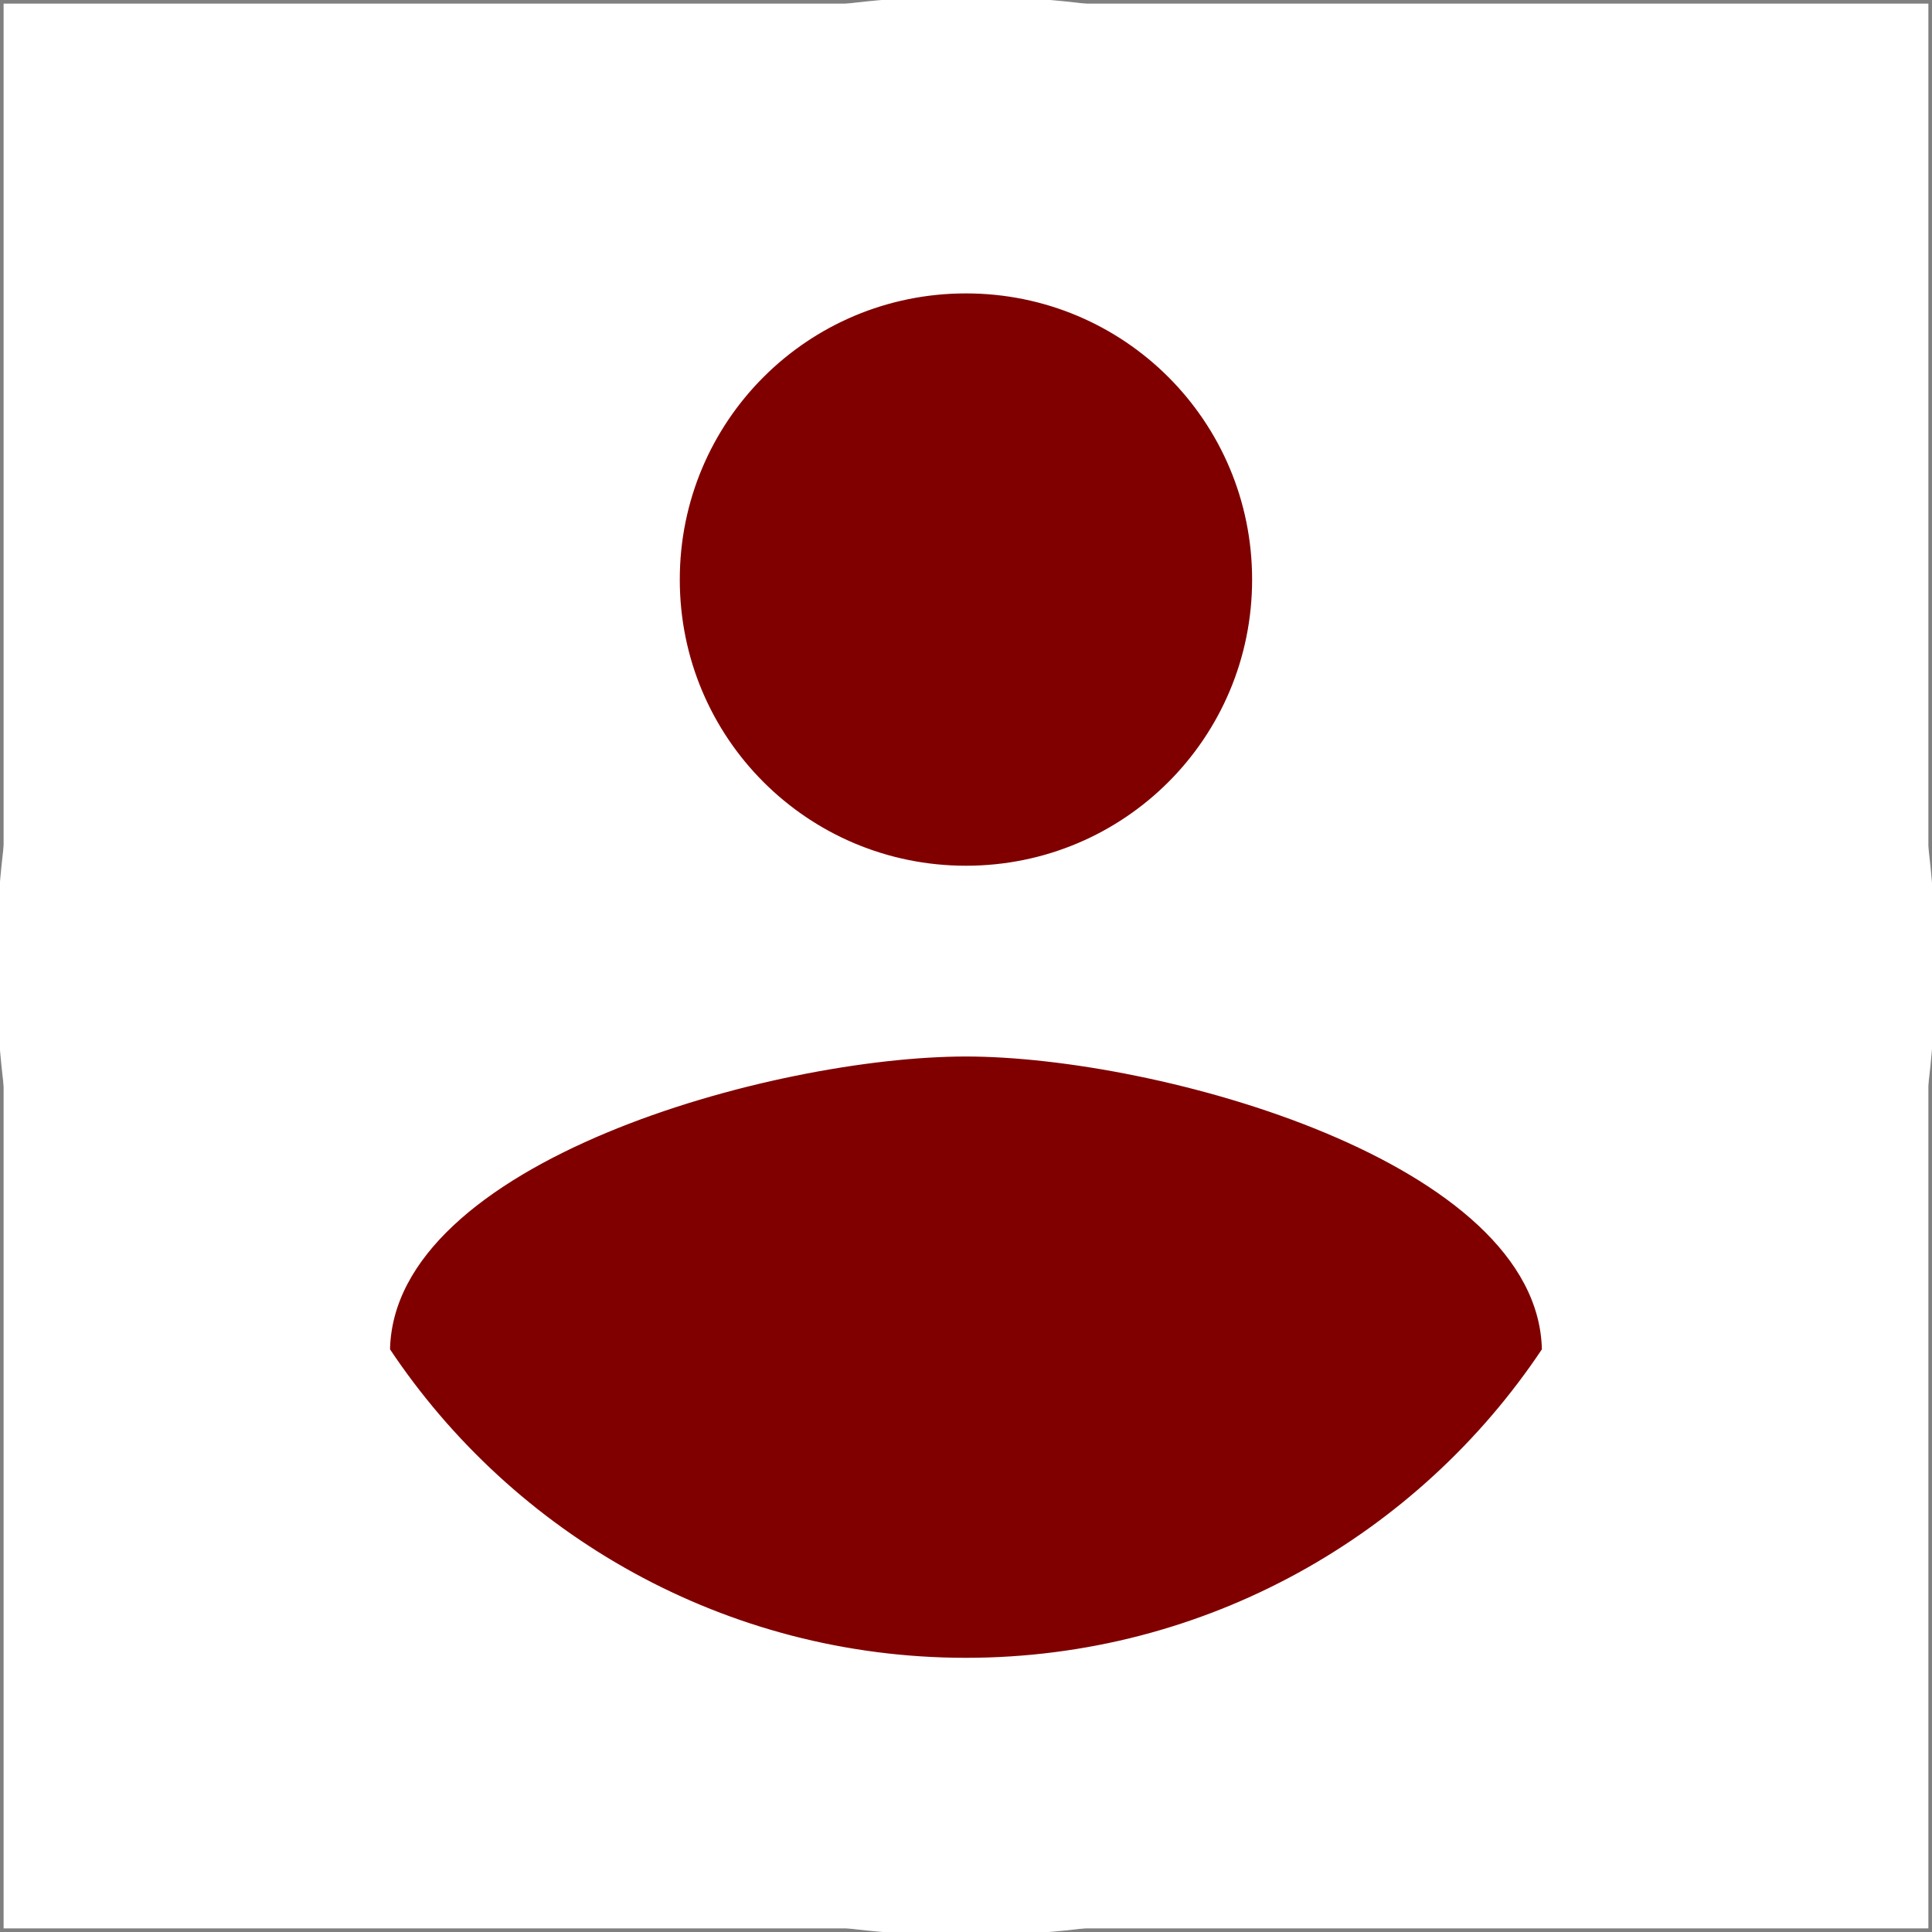 <?xml version="1.0" encoding="UTF-8" standalone="no"?>
<!-- Created with Inkscape (http://www.inkscape.org/) -->

<svg
   xmlns:dc="http://purl.org/dc/elements/1.1/"
   xmlns:cc="http://creativecommons.org/ns#"
   xmlns:rdf="http://www.w3.org/1999/02/22-rdf-syntax-ns#"
   xmlns:svg="http://www.w3.org/2000/svg"
   xmlns="http://www.w3.org/2000/svg"
   xmlns:sodipodi="http://sodipodi.sourceforge.net/DTD/sodipodi-0.dtd"
   xmlns:inkscape="http://www.inkscape.org/namespaces/inkscape"
   width="800"
   height="800"
   viewBox="0 0 211.667 211.667"
   version="1.1"
   id="svg8"
   enable-background="new"
   inkscape:version="0.92.2 5c3e80d, 2017-08-06"
   sodipodi:docname="applogo.svg">
  <rect x="0" y="0" width="211.667" height="211.667" fill="#808080" stroke="none"/>
  <defs
     id="defs2" />
  <sodipodi:namedview
     id="base"
     pagecolor="#ffffff"
     bordercolor="#666666"
     borderopacity="1.0"
     inkscape:pageopacity="0.0"
     inkscape:pageshadow="2"
     inkscape:zoom="0.7"
     inkscape:cx="378.30942"
     inkscape:cy="390.75412"
     inkscape:document-units="mm"
     inkscape:current-layer="layer4"
     showgrid="false"
     units="px"
     inkscape:pagecheckerboard="true"
     inkscape:window-width="1440"
     inkscape:window-height="786"
     inkscape:window-x="0"
     inkscape:window-y="1"
     inkscape:window-maximized="1" />
  <g
     inkscape:groupmode="layer"
     id="layer4"
     inkscape:label="Layer 3"
     transform="translate(0,-85.333)">
    <rect
       style="fill:#ffffff;fill-opacity:1;stroke:none;stroke-width:0;stroke-miterlimit:4;stroke-dasharray:none;stroke-opacity:1"
       id="rect915"
       width="210.876"
       height="210.876"
       x="0.395"
       y="85.729" />
  </g>
  <g
     inkscape:groupmode="layer"
     id="layer3"
     inkscape:label="Layer 2"
     style="display:inline"
     sodipodi:insensitive="true">
    <circle
       style="fill:#800000;fill-opacity:1;stroke:none;stroke-width:0.277;stroke-opacity:1"
       id="path888"
       cx="105.833"
       cy="105.833"
       r="105.833" />
  </g>
  <g
     inkscape:label="Layer 1"
     inkscape:groupmode="layer"
     id="layer1"
     transform="translate(0,-85.333)"
     style="display:inline"
     sodipodi:insensitive="true">
    <g
       id="g881"
       transform="matrix(8.819,0,0,8.819,0,85.333)">
      <path
         id="path867"
         d="M 12,-1.2094488e-7 C 5.376,-1.2094488e-7 0,5.376 0,12 0,18.624 5.376,24 12,24 18.624,24 24,18.624 24,12 24,5.376 18.624,-1.2094488e-7 12,-1.2094488e-7 Z M 12,3.6 c 1.992,0 3.6,1.608 3.6,3.6 C 15.6,9.192 13.992,10.8 12,10.8 10.008,10.8 8.4,9.192 8.4,7.2 8.4,5.208 10.008,3.6 12,3.6 Z M 12,20.64 c -3,0 -5.652,-1.536 -7.2,-3.864 0.036,-2.388 4.8,-3.696 7.2,-3.696 2.388,0 7.164,1.308 7.2,3.696 C 17.652,19.104 15,20.64 12,20.64 Z"
         inkscape:connector-curvature="0"
         style="fill:#ffffff;fill-opacity:1;stroke:#ffffff;stroke-width:0.09;stroke-miterlimit:4;stroke-dasharray:none;stroke-opacity:1"
         inkscape:export-xdpi="95.639999"
         inkscape:export-ydpi="95.639999" />
      <path
         id="path869"
         d="M 0,0 H 24 V 24 H 0 Z"
         inkscape:connector-curvature="0"
         style="fill:none" />
      <circle
         style="fill:#800000;fill-opacity:0;stroke:none;stroke-width:0.033;stroke-opacity:1"
         id="path883"
         cx="12"
         cy="12"
         r="12" />
    </g>
  </g>
</svg>
